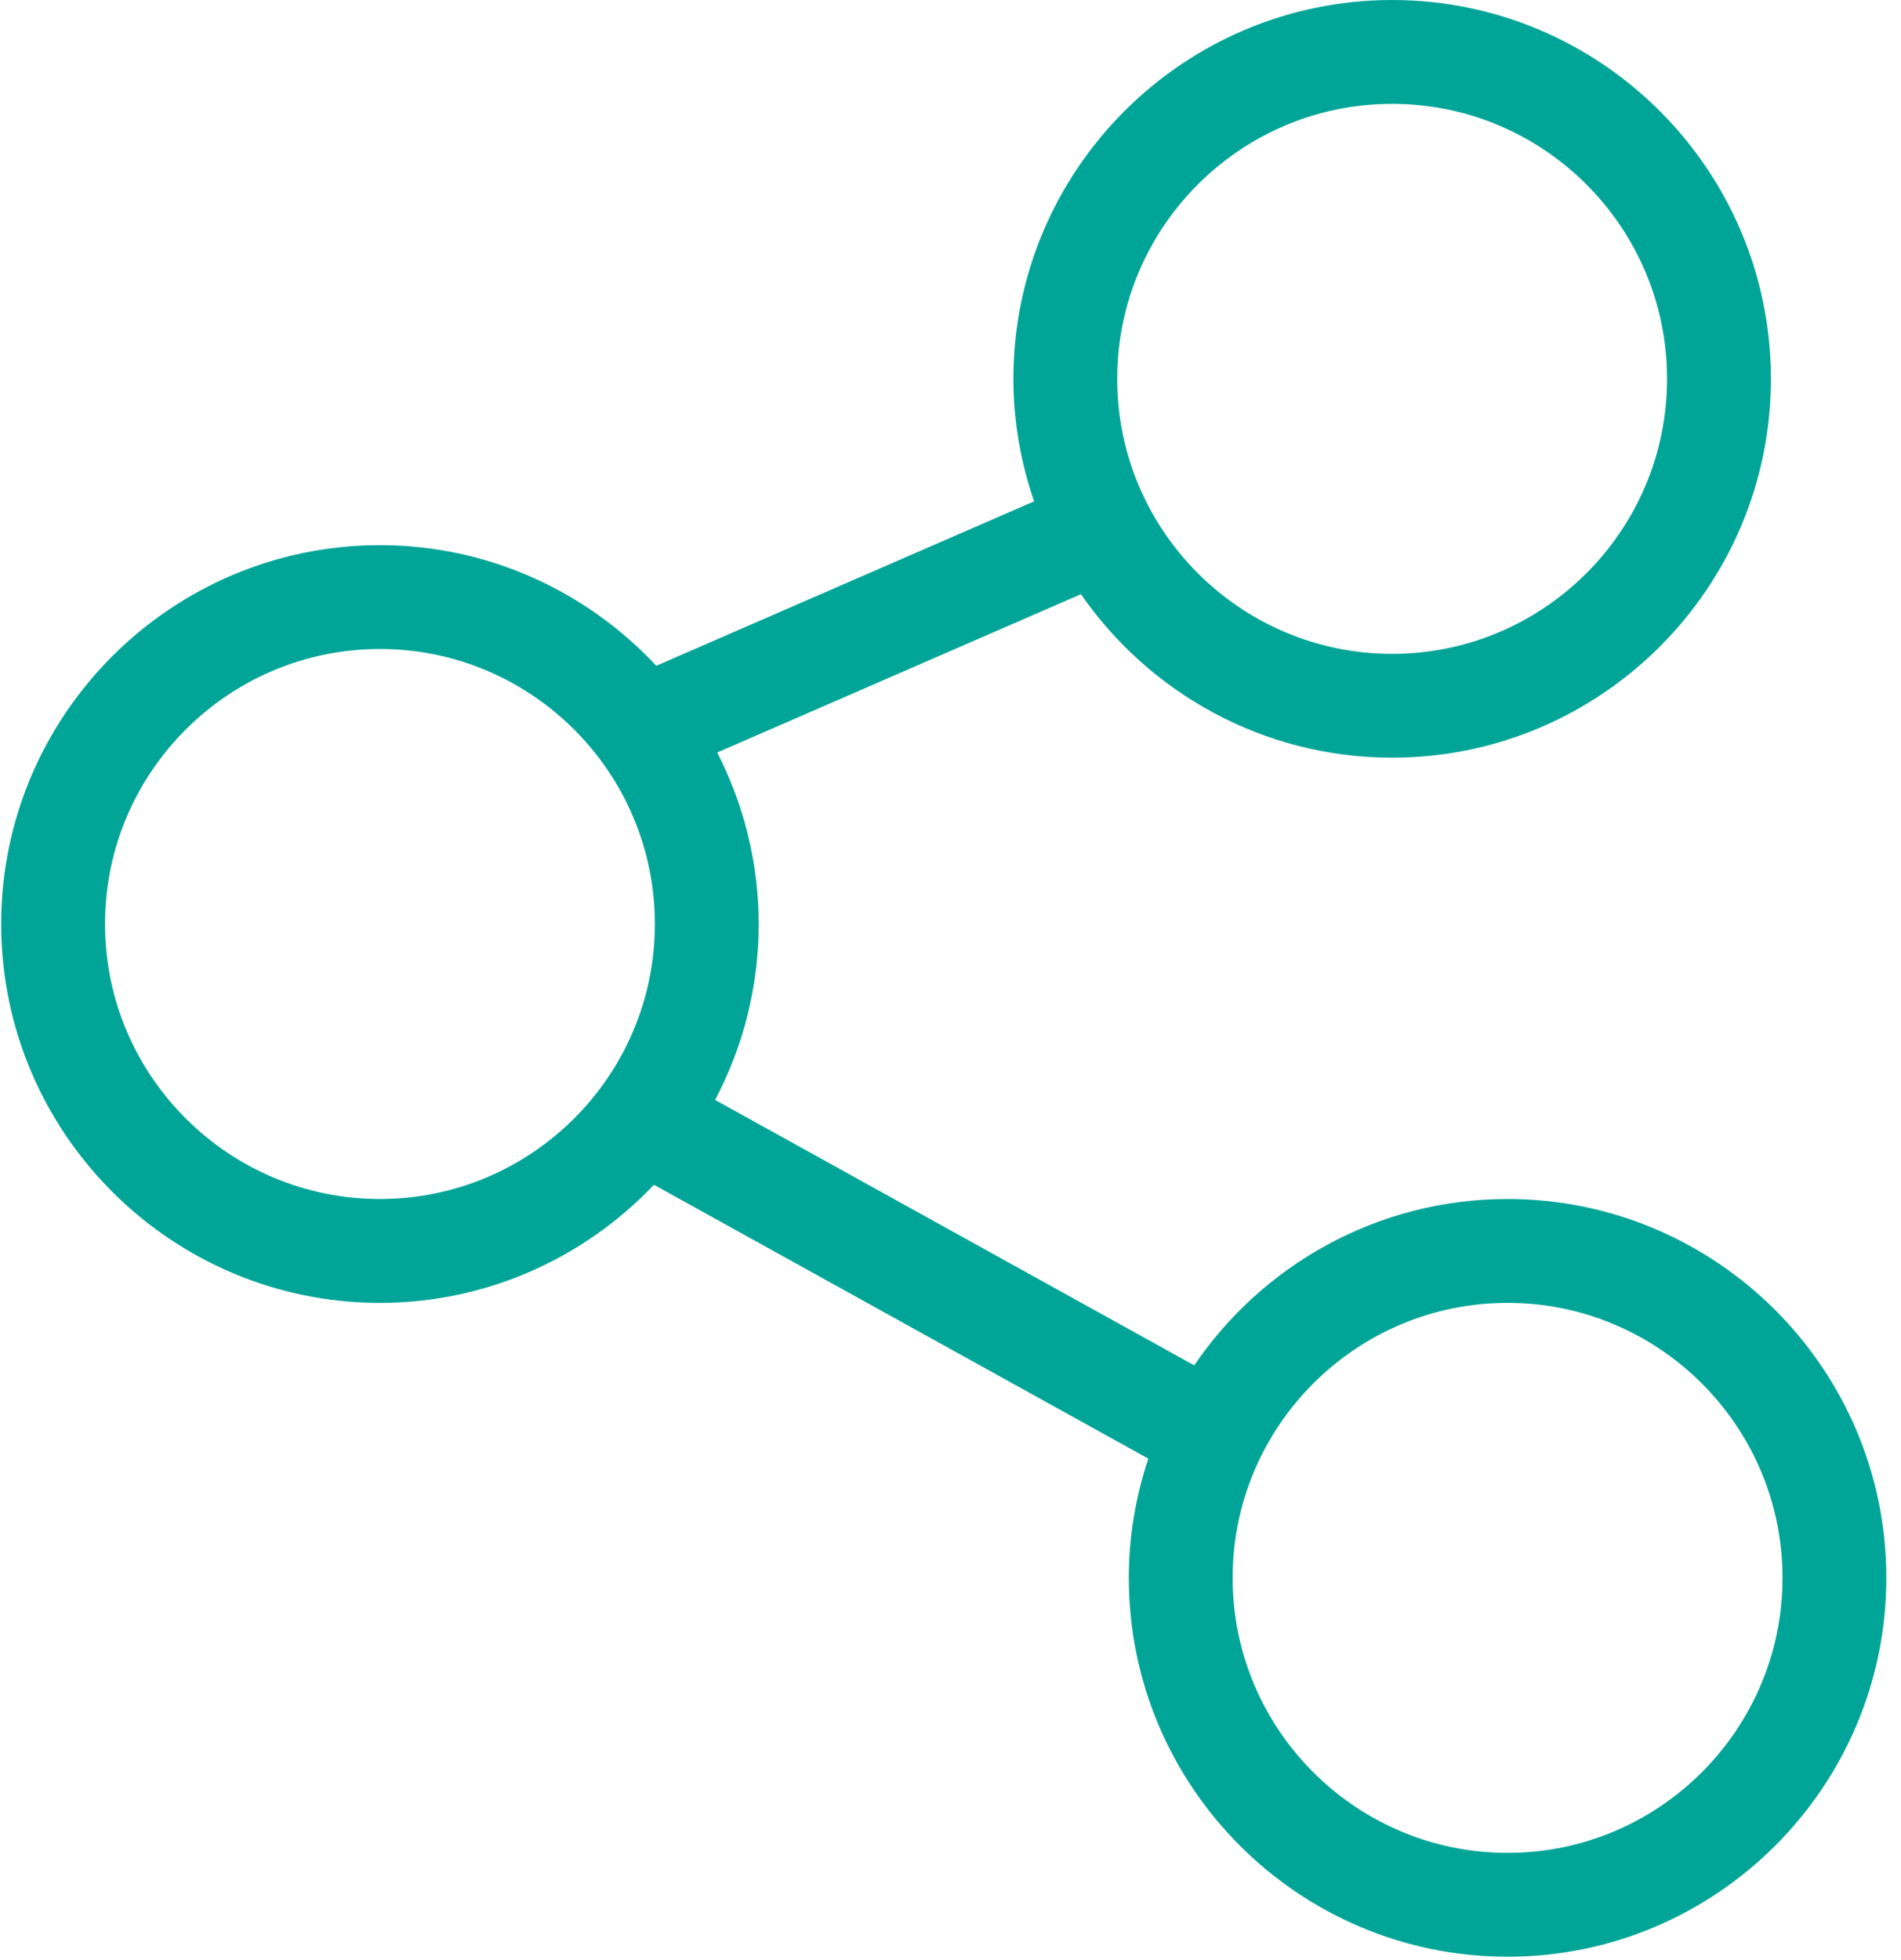 <?xml version="1.0" encoding="UTF-8"?>
<svg width="97px" height="100px" viewBox="0 0 97 100" version="1.1" xmlns="http://www.w3.org/2000/svg" xmlns:xlink="http://www.w3.org/1999/xlink">
    <!-- Generator: Sketch 50.2 (55047) - http://www.bohemiancoding.com/sketch -->
    <title>001-content</title>
    <desc>Created with Sketch.</desc>
    <defs></defs>
    <g id="Page-1" stroke="none" stroke-width="1" fill="none" fill-rule="evenodd">
        <g id="подсказка" transform="translate(-572, -119)" fill="#00A597" fill-rule="nonzero">
            <g id="001-content" transform="translate(572, 119)">
                <path d="M76.924,61.166 C70.283,61.166 64.416,64.535 60.936,69.652 L36.488,56.111 C37.903,53.426 38.713,50.377 38.713,47.137 C38.713,43.987 37.939,41.019 36.596,38.388 L55.156,30.313 C58.646,35.347 64.458,38.653 71.035,38.653 C81.691,38.653 90.362,29.983 90.362,19.326 C90.361,8.67 81.692,0 71.035,0 C60.379,0 51.709,8.67 51.709,19.326 C51.709,21.516 52.092,23.612 52.765,25.576 L33.488,33.964 C29.958,30.189 24.95,27.811 19.386,27.811 C8.73,27.811 0.061,36.481 0.061,47.137 C0.061,57.794 8.73,66.465 19.386,66.465 C24.887,66.465 29.846,64.143 33.369,60.441 L58.594,74.411 C57.956,76.326 57.599,78.367 57.599,80.493 C57.599,91.15 66.268,99.821 76.924,99.821 C87.581,99.821 96.251,91.151 96.251,80.493 C96.251,69.837 87.581,61.166 76.924,61.166 Z M71.035,5.297 C78.77,5.297 85.063,11.59 85.063,19.326 C85.063,27.063 78.77,33.356 71.035,33.356 C63.299,33.356 57.006,27.063 57.006,19.326 C57.006,11.59 63.299,5.297 71.035,5.297 Z M19.386,61.166 C11.651,61.166 5.358,54.873 5.358,47.137 C5.358,39.401 11.651,33.108 19.386,33.108 C27.122,33.108 33.415,39.401 33.415,47.137 C33.416,54.873 27.122,61.166 19.386,61.166 Z M76.924,94.523 C69.189,94.523 62.896,88.23 62.896,80.494 C62.896,72.757 69.189,66.465 76.924,66.465 C84.66,66.465 90.954,72.757 90.954,80.494 C90.954,88.229 84.66,94.523 76.924,94.523 Z" id="Shape"></path>
            </g>
        </g>
    </g>
</svg>
